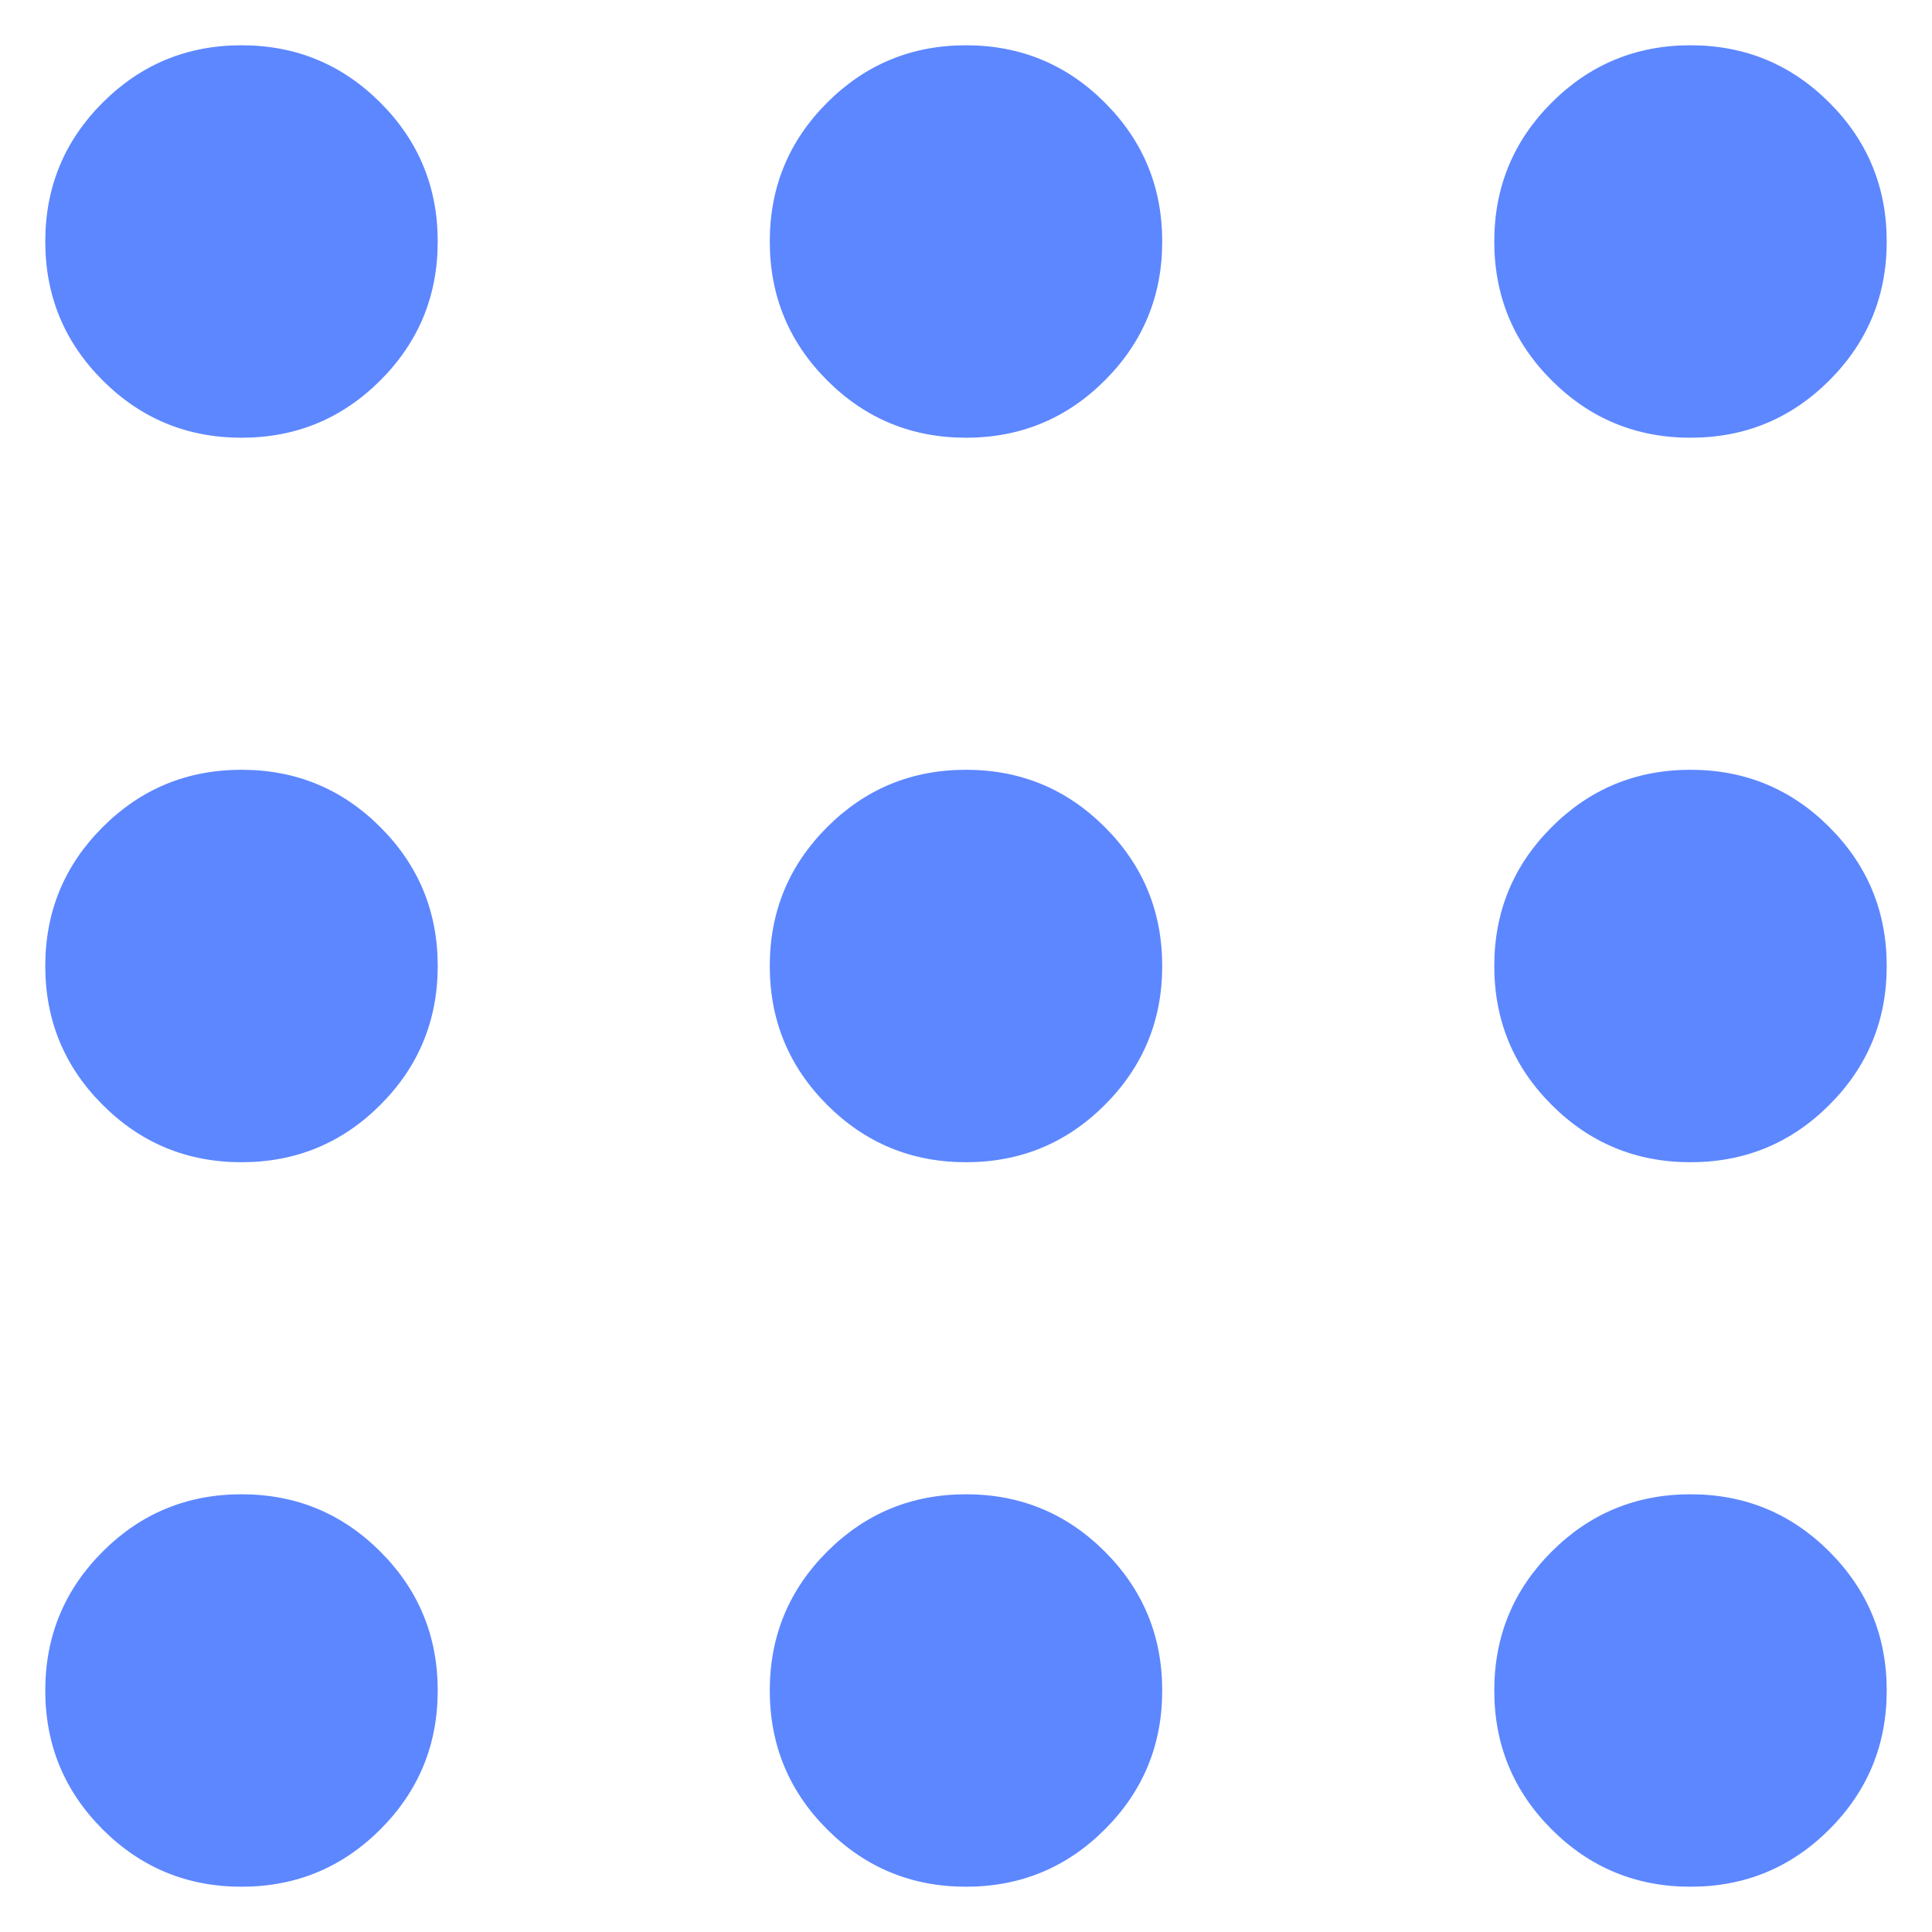 <svg width="16" height="16" viewBox="0 0 16 16" fill="none" xmlns="http://www.w3.org/2000/svg">
<path d="M2 15.625C1.55 15.625 1.167 15.467 0.85 15.15C0.533 14.833 0.375 14.45 0.375 14C0.375 13.55 0.533 13.167 0.85 12.85C1.167 12.533 1.55 12.375 2 12.375C2.45 12.375 2.833 12.533 3.15 12.85C3.467 13.167 3.625 13.55 3.625 14C3.625 14.45 3.467 14.833 3.15 15.15C2.833 15.467 2.45 15.625 2 15.625ZM8 15.625C7.55 15.625 7.167 15.467 6.85 15.15C6.533 14.833 6.375 14.45 6.375 14C6.375 13.55 6.533 13.167 6.85 12.85C7.167 12.533 7.55 12.375 8 12.375C8.45 12.375 8.833 12.533 9.15 12.85C9.467 13.167 9.625 13.55 9.625 14C9.625 14.45 9.467 14.833 9.15 15.15C8.833 15.467 8.45 15.625 8 15.625ZM14 15.625C13.55 15.625 13.167 15.467 12.85 15.15C12.533 14.833 12.375 14.45 12.375 14C12.375 13.55 12.533 13.167 12.85 12.85C13.167 12.533 13.55 12.375 14 12.375C14.45 12.375 14.833 12.533 15.15 12.85C15.467 13.167 15.625 13.55 15.625 14C15.625 14.45 15.467 14.833 15.15 15.15C14.833 15.467 14.45 15.625 14 15.625ZM2 9.625C1.55 9.625 1.167 9.467 0.85 9.15C0.533 8.833 0.375 8.45 0.375 8C0.375 7.55 0.533 7.167 0.85 6.85C1.167 6.533 1.55 6.375 2 6.375C2.45 6.375 2.833 6.533 3.15 6.85C3.467 7.167 3.625 7.55 3.625 8C3.625 8.45 3.467 8.833 3.15 9.15C2.833 9.467 2.45 9.625 2 9.625ZM8 9.625C7.55 9.625 7.167 9.467 6.85 9.15C6.533 8.833 6.375 8.45 6.375 8C6.375 7.55 6.533 7.167 6.85 6.85C7.167 6.533 7.55 6.375 8 6.375C8.45 6.375 8.833 6.533 9.15 6.85C9.467 7.167 9.625 7.55 9.625 8C9.625 8.45 9.467 8.833 9.15 9.15C8.833 9.467 8.45 9.625 8 9.625ZM14 9.625C13.55 9.625 13.167 9.467 12.85 9.15C12.533 8.833 12.375 8.45 12.375 8C12.375 7.55 12.533 7.167 12.85 6.85C13.167 6.533 13.55 6.375 14 6.375C14.45 6.375 14.833 6.533 15.15 6.85C15.467 7.167 15.625 7.55 15.625 8C15.625 8.45 15.467 8.833 15.15 9.15C14.833 9.467 14.45 9.625 14 9.625ZM2 3.625C1.55 3.625 1.167 3.467 0.85 3.15C0.533 2.833 0.375 2.45 0.375 2C0.375 1.55 0.533 1.167 0.85 0.85C1.167 0.533 1.55 0.375 2 0.375C2.45 0.375 2.833 0.533 3.15 0.85C3.467 1.167 3.625 1.55 3.625 2C3.625 2.45 3.467 2.833 3.15 3.15C2.833 3.467 2.45 3.625 2 3.625ZM8 3.625C7.55 3.625 7.167 3.467 6.85 3.15C6.533 2.833 6.375 2.45 6.375 2C6.375 1.55 6.533 1.167 6.85 0.85C7.167 0.533 7.55 0.375 8 0.375C8.45 0.375 8.833 0.533 9.15 0.85C9.467 1.167 9.625 1.55 9.625 2C9.625 2.45 9.467 2.833 9.15 3.15C8.833 3.467 8.45 3.625 8 3.625ZM14 3.625C13.55 3.625 13.167 3.467 12.85 3.15C12.533 2.833 12.375 2.45 12.375 2C12.375 1.55 12.533 1.167 12.85 0.85C13.167 0.533 13.55 0.375 14 0.375C14.45 0.375 14.833 0.533 15.15 0.85C15.467 1.167 15.625 1.55 15.625 2C15.625 2.45 15.467 2.833 15.15 3.15C14.833 3.467 14.45 3.625 14 3.625Z" fill="#5D87FF"/>
</svg>
